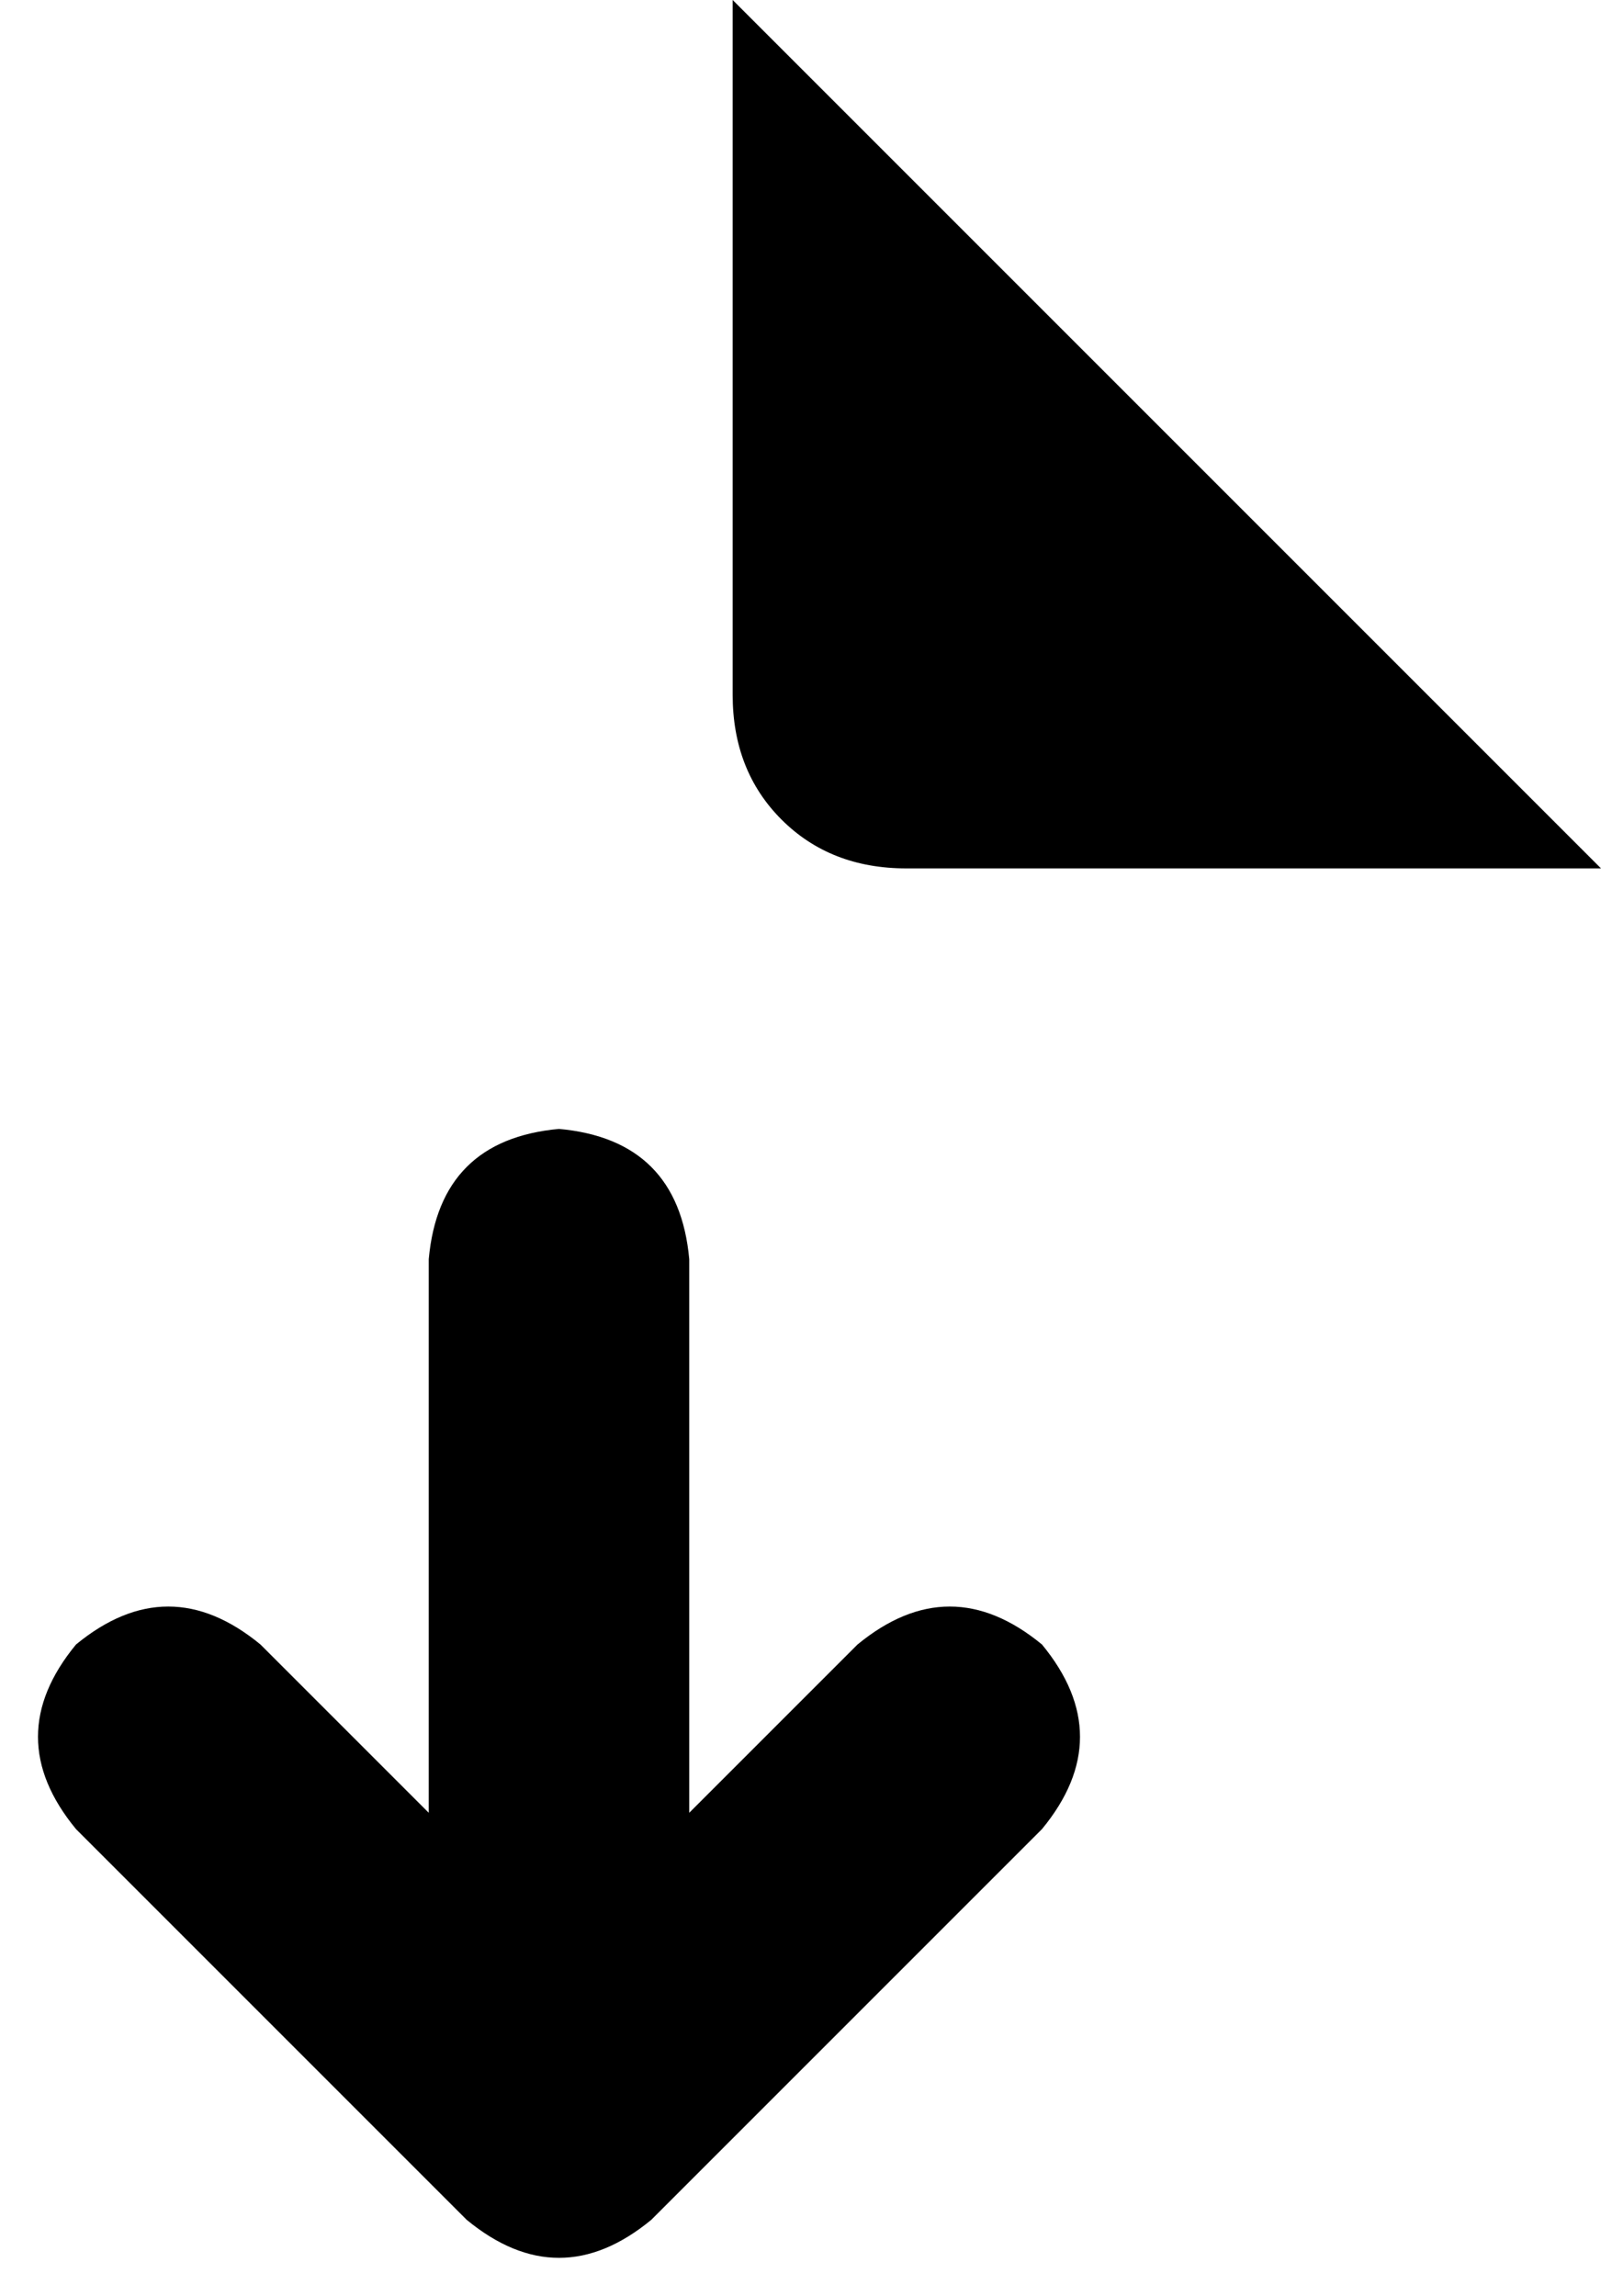 <svg xmlns="http://www.w3.org/2000/svg" viewBox="0 0 295 423">
    <path d="M 295 160 L 135 0 L 135 128 Q 135 142 144 151 Q 153 160 167 160 L 295 160 L 295 160 Z M 127 232 Q 125 210 103 208 Q 81 210 79 232 L 79 334 L 48 303 Q 31 289 14 303 Q 0 320 14 337 L 86 409 Q 103 423 120 409 L 192 337 Q 206 320 192 303 Q 175 289 158 303 L 127 334 L 127 232 L 127 232 Z"/>
</svg>
